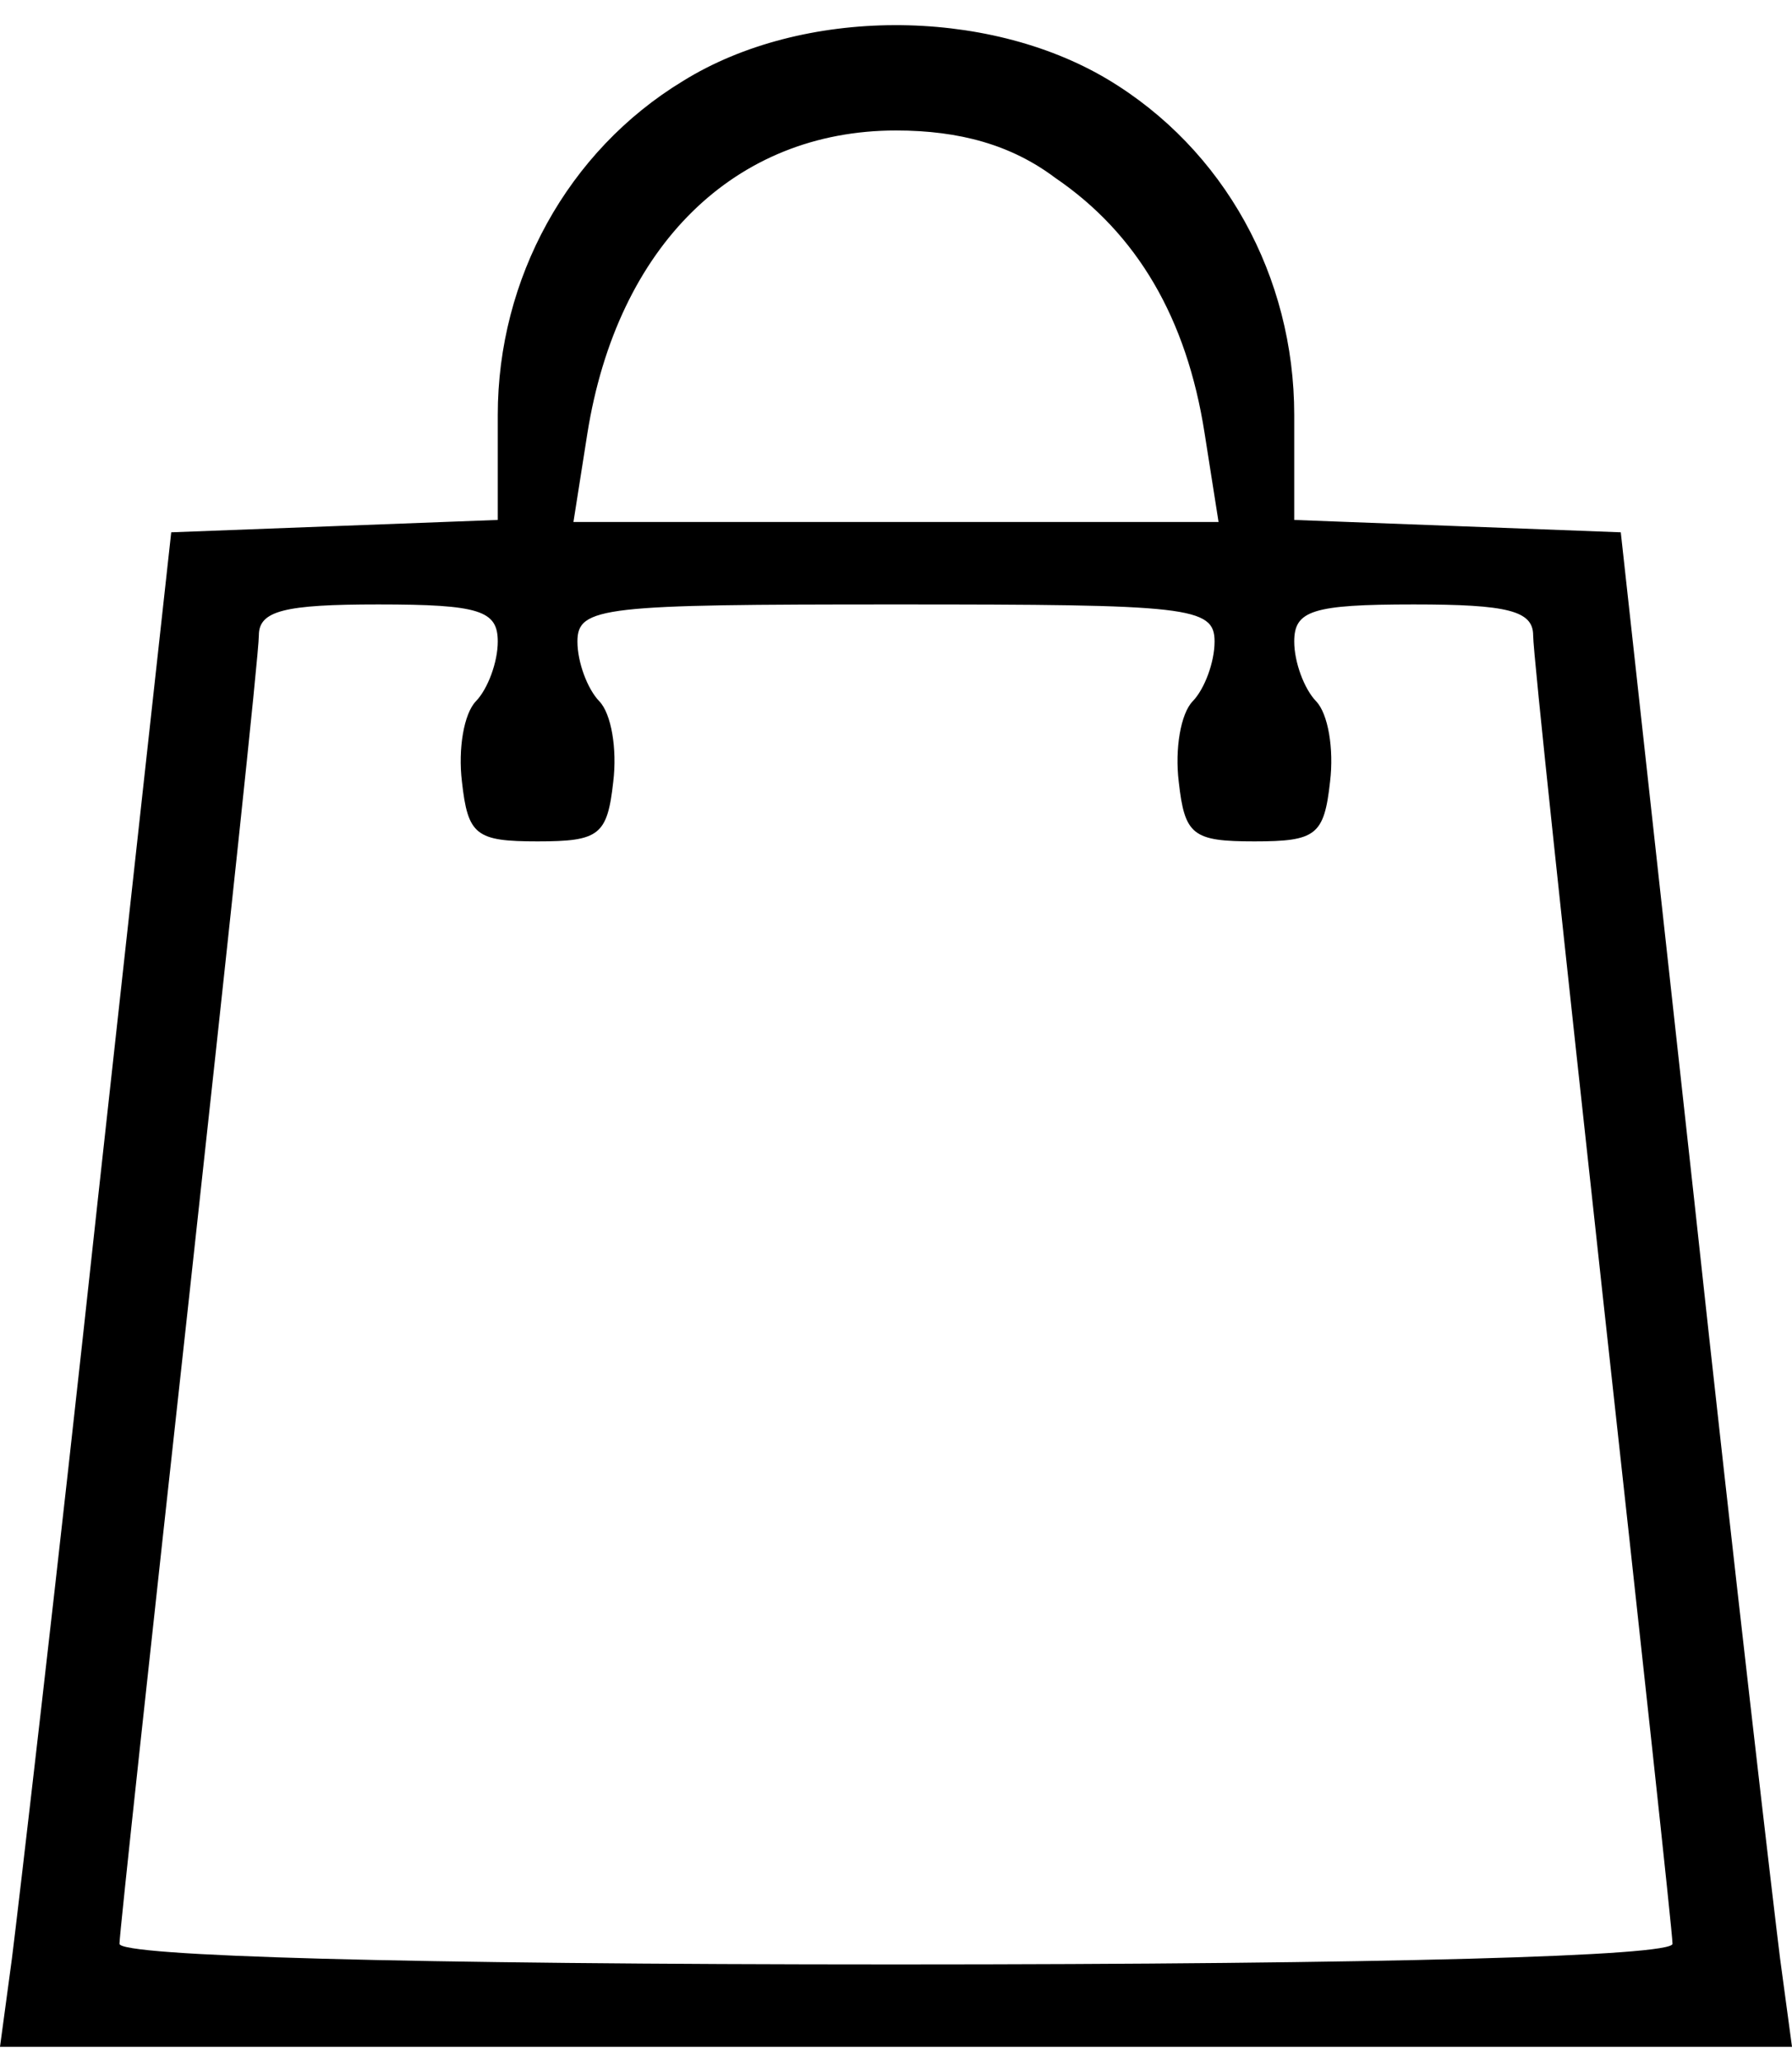 <svg width="40" height="46" viewBox="0 0 40 46" fill="none" xmlns="http://www.w3.org/2000/svg">
<path d="M15.244 1.808C12.667 3.371 11.111 6.221 11.111 9.255V11.599L7.467 11.737L3.822 11.875L2.178 26.815C1.289 35.043 0.4 42.628 0.267 43.685L0 45.661H20H40L39.733 43.685C39.6 42.628 38.711 35.043 37.822 26.815L36.178 11.875L32.533 11.737L28.889 11.599V9.255C28.889 6.175 27.333 3.325 24.711 1.762C22 0.153 17.911 0.153 15.244 1.808ZM23.556 3.969C25.378 5.21 26.489 7.095 26.889 9.669L27.2 11.645H20H12.8L13.111 9.669C13.778 5.486 16.4 2.911 20 2.911C21.422 2.911 22.578 3.233 23.556 3.969ZM11.111 14.312C11.111 14.771 10.889 15.369 10.622 15.645C10.356 15.92 10.222 16.702 10.311 17.437C10.444 18.633 10.622 18.77 12 18.77C13.378 18.77 13.556 18.633 13.689 17.437C13.778 16.702 13.644 15.92 13.378 15.645C13.111 15.369 12.889 14.771 12.889 14.312C12.889 13.53 13.467 13.484 20 13.484C26.533 13.484 27.111 13.53 27.111 14.312C27.111 14.771 26.889 15.369 26.622 15.645C26.356 15.92 26.222 16.702 26.311 17.437C26.444 18.633 26.622 18.77 28 18.77C29.378 18.77 29.556 18.633 29.689 17.437C29.778 16.702 29.644 15.92 29.378 15.645C29.111 15.369 28.889 14.771 28.889 14.312C28.889 13.622 29.289 13.484 31.556 13.484C33.644 13.484 34.222 13.622 34.222 14.174C34.222 14.587 34.933 21.207 35.778 28.929C36.622 36.606 37.333 43.133 37.333 43.363C37.333 43.639 30.978 43.823 20 43.823C9.022 43.823 2.667 43.639 2.667 43.363C2.667 43.133 3.378 36.606 4.222 28.929C5.067 21.207 5.778 14.587 5.778 14.174C5.778 13.622 6.356 13.484 8.444 13.484C10.711 13.484 11.111 13.622 11.111 14.312Z" fill="black"/>
</svg>
